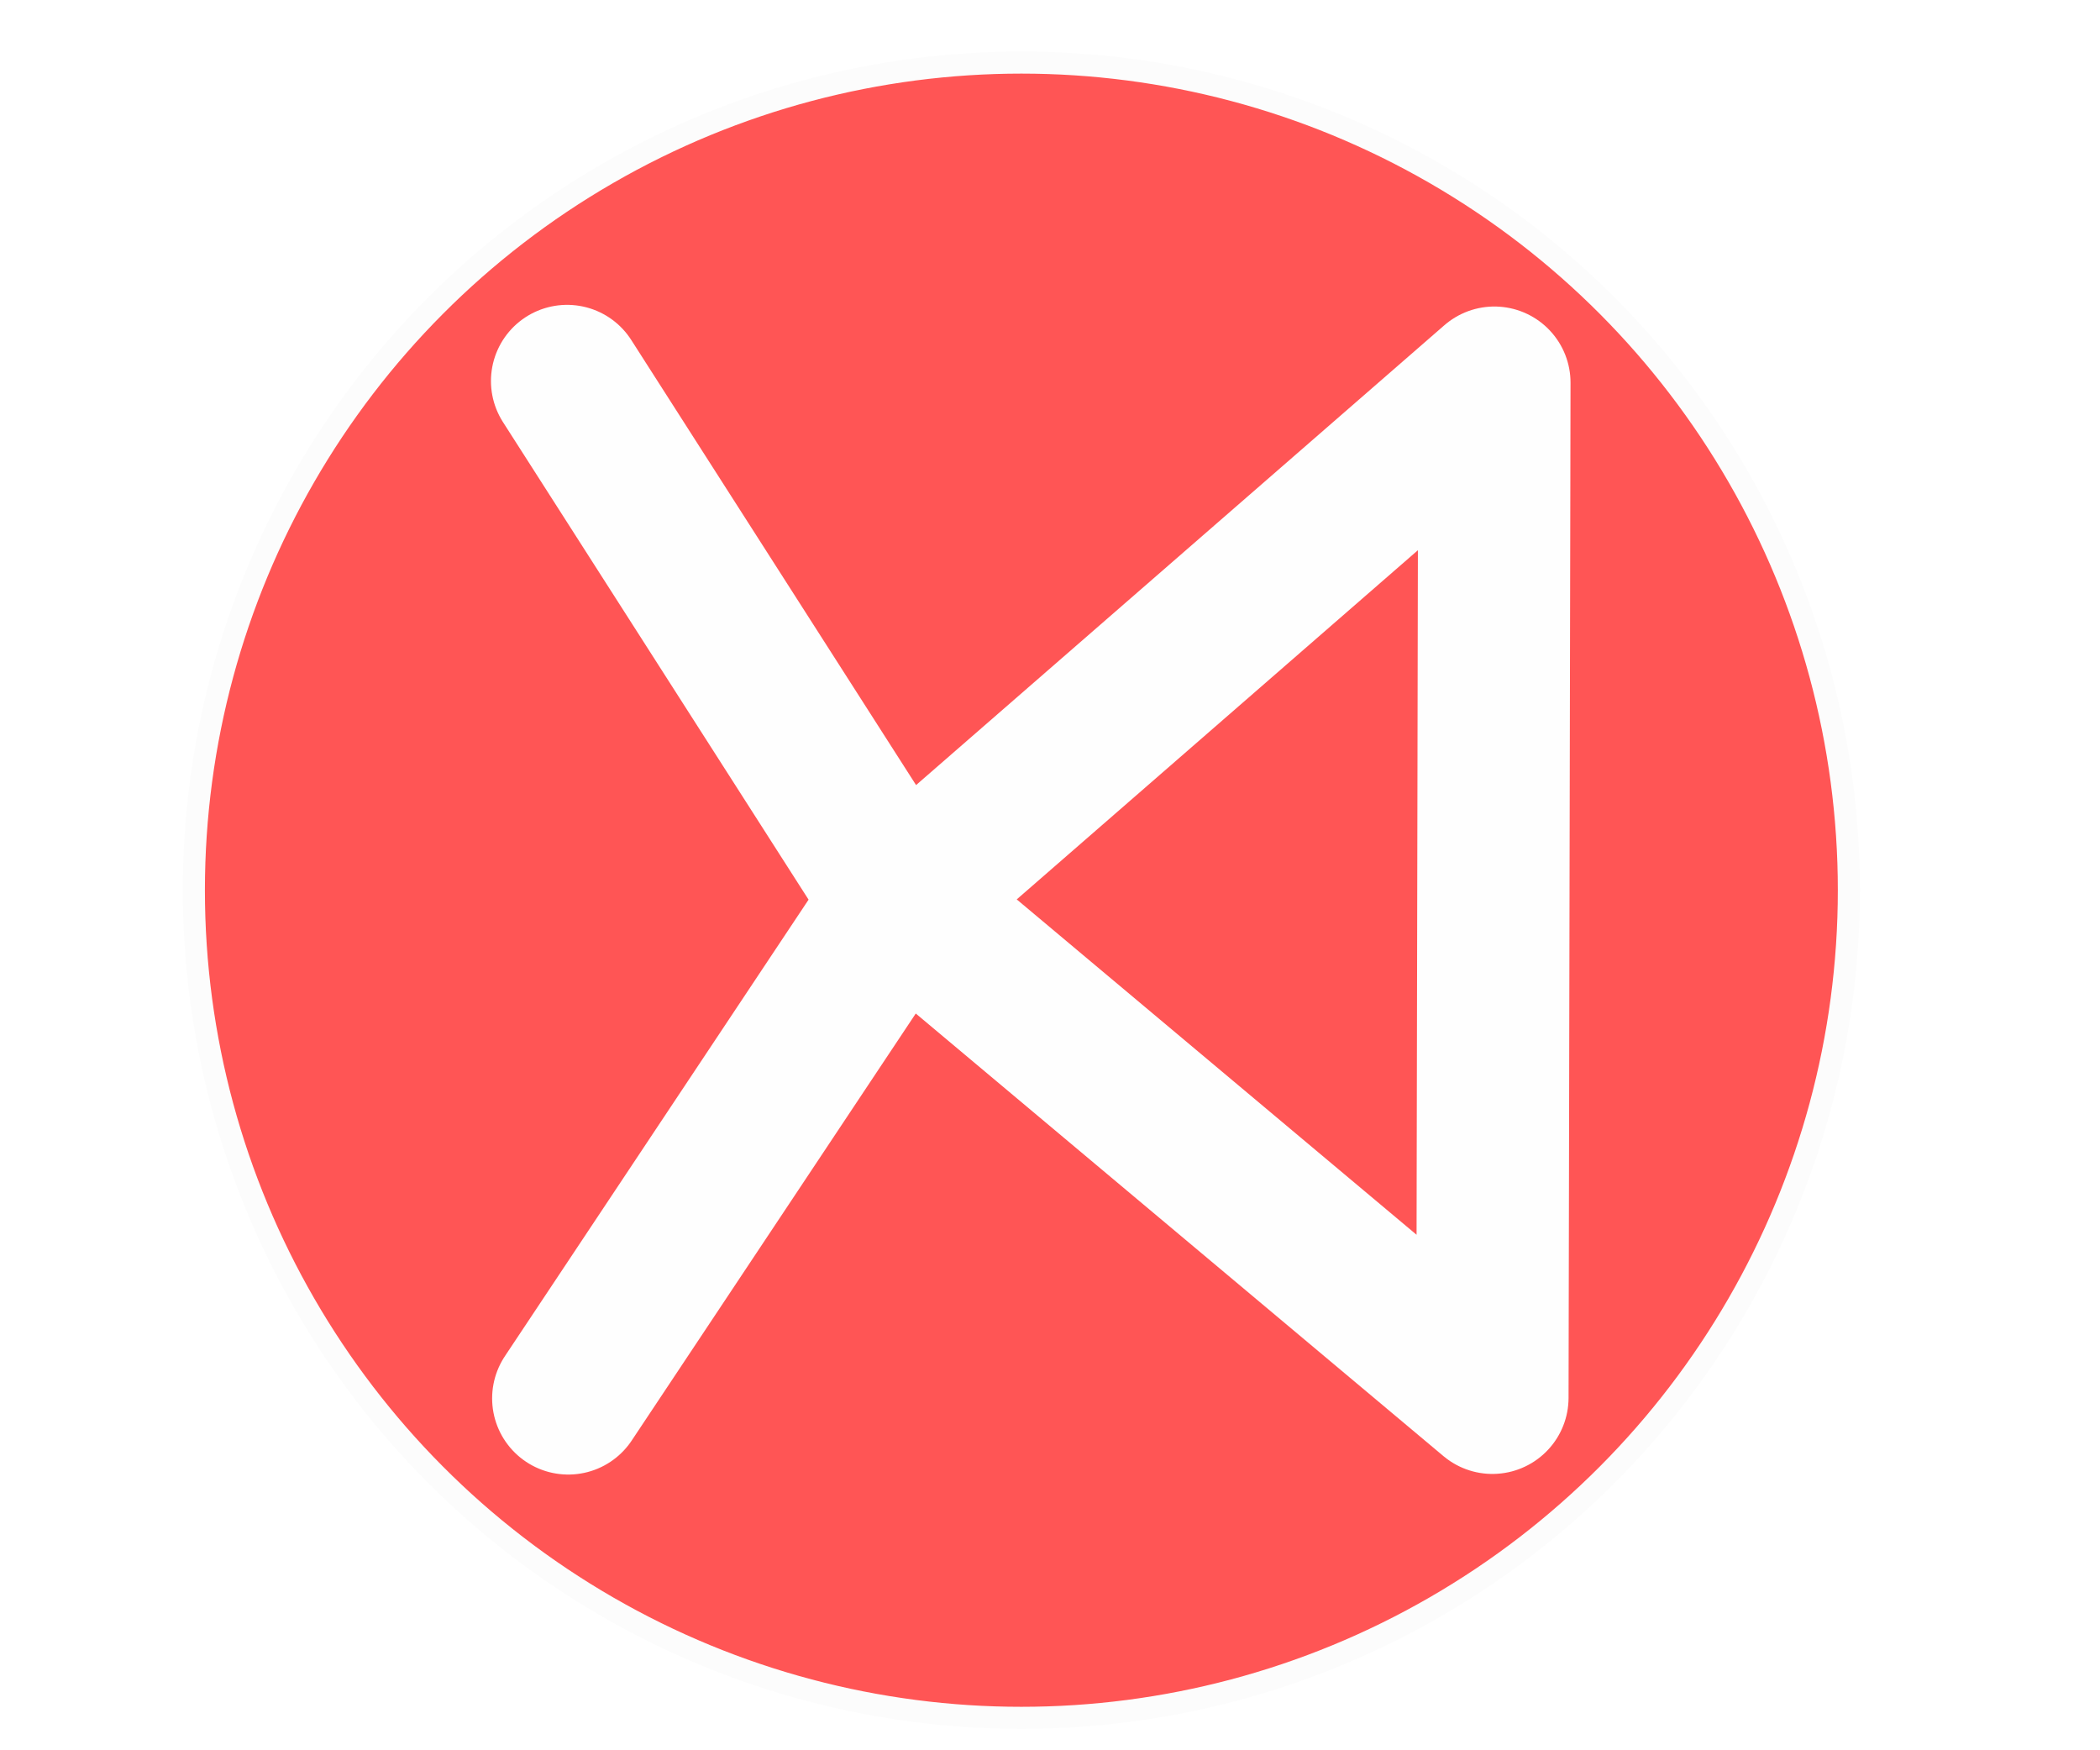  <!-- New icon -->
 <svg
 width="120"
 height="100"
 viewBox="0 0 120 100"
 aria-labelledby="title"
 version="1.1"
 id="svg2"
 xmlns="http://www.w3.org/2000/svg"
 xmlns:svg="http://www.w3.org/2000/svg"
 class="mr-3 h-8">
 <title id="title1">KinemiFy Logo</title>
 <defs id="defs2" />
 <!-- Background Rect to ensure visibility -->
 <rect
     width="120"
     height="100"
     fill="#ffffff"
     id="rect2"
     x="0"
     y="0" />
 <!-- Diode-inspired K with integrated play button -->
 <circle
     style="fill:#ff5555;fill-opacity:1;stroke:#fcfcfc;stroke-width:1.262;stroke-opacity:1"
     id="path3"
     cx="58.364"
     cy="50.861"
     r="47.286" />
 <path
     d="M 32.406,21.769 51.4,51.447 32.473,79.895 M 51.4,51.447 85.393,21.864 85.28,79.86 51.4,51.447"
     stroke="#000000"
     stroke-width="8.703"
     fill="none"
     stroke-linecap="round"
     stroke-linejoin="round"
     id="path2"
     style="stroke:#fefefe;stroke-opacity:1" />
</svg>
